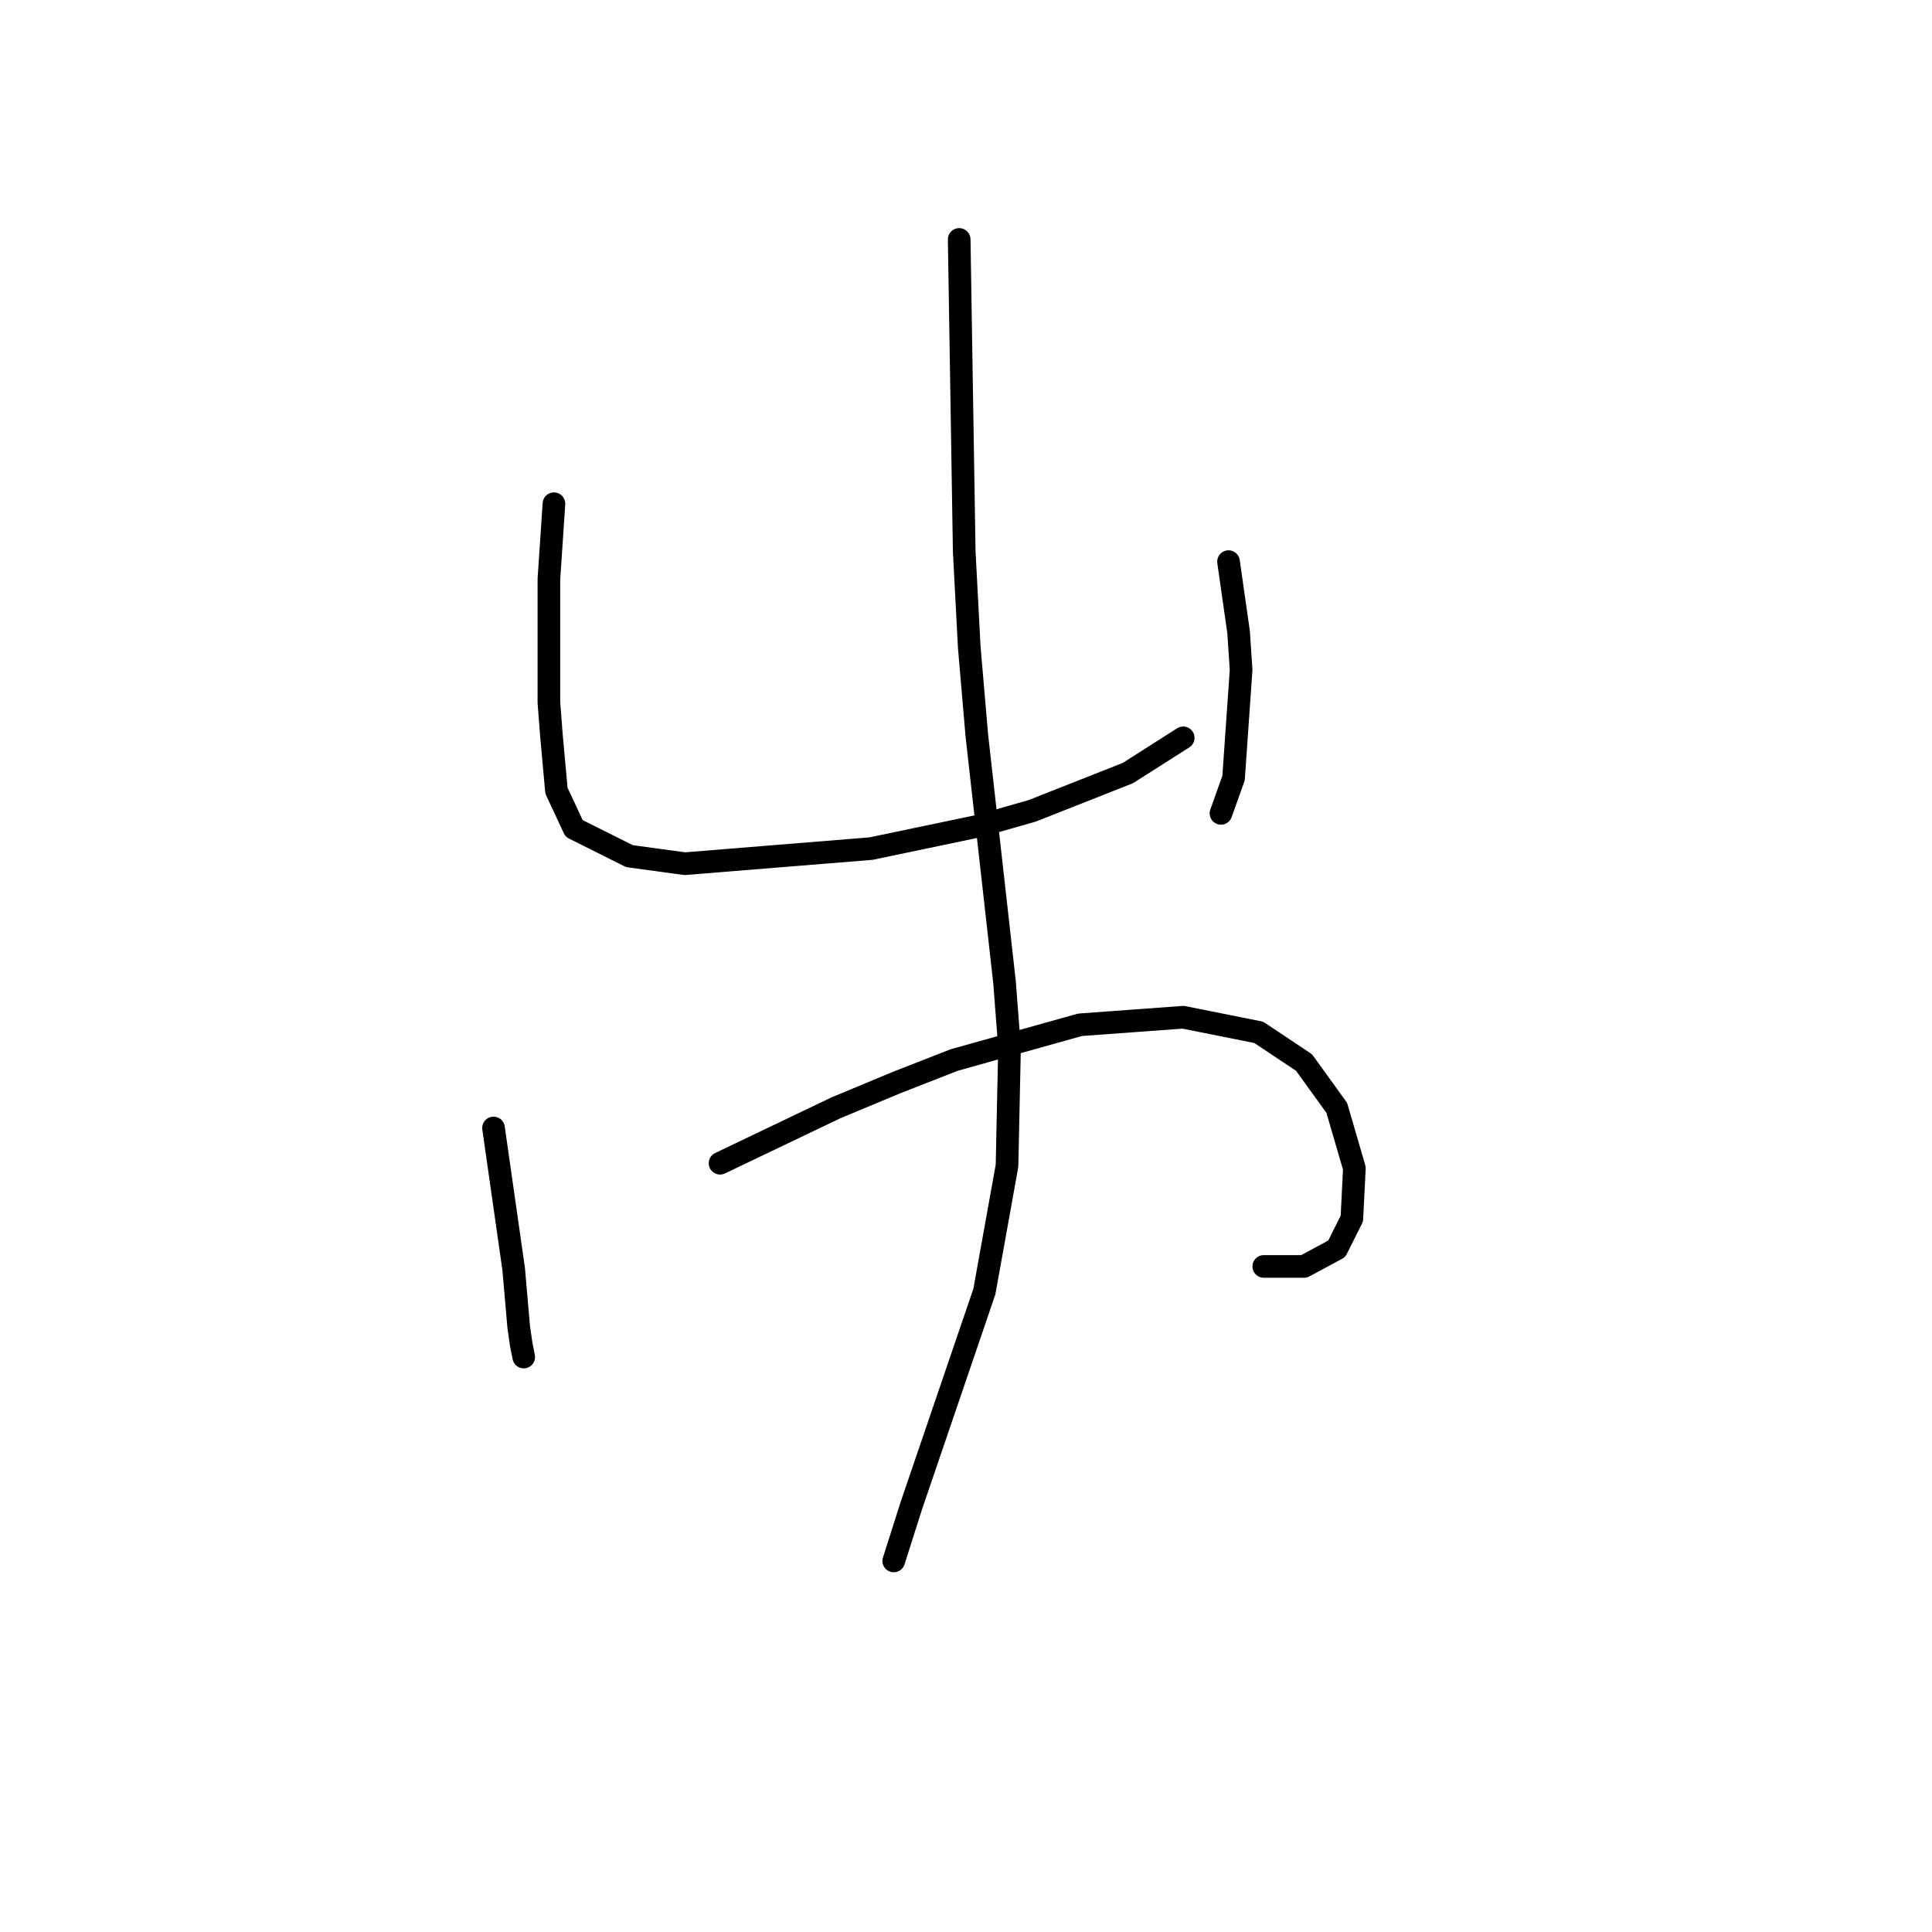 <?xml version="1.0" standalone="no"?>
    <svg width="256" height="256" xmlns="http://www.w3.org/2000/svg" version="1.1">
    <polyline stroke="black" stroke-width="3" stroke-linecap="round" fill="transparent" stroke-linejoin="round" points="73.399 66.749 73.066 71.752 72.732 76.755 72.732 87.761 72.732 93.098 73.066 97.434 73.733 104.772 76.068 109.775 83.405 113.443 90.743 114.444 115.424 112.443 129.766 109.441 136.77 107.44 149.445 102.437 156.782 97.767 156.782 97.767 " />
        <polyline stroke="black" stroke-width="3" stroke-linecap="round" fill="transparent" stroke-linejoin="round" points="162.786 74.42 163.453 79.09 164.12 83.759 164.453 88.762 163.453 103.104 161.785 107.773 161.785 107.773 " />
        <polyline stroke="black" stroke-width="3" stroke-linecap="round" fill="transparent" stroke-linejoin="round" points="65.395 149.465 66.729 158.804 68.063 168.142 68.73 175.814 69.064 178.148 69.397 179.816 69.397 179.816 " />
        <polyline stroke="black" stroke-width="3" stroke-linecap="round" fill="transparent" stroke-linejoin="round" points="95.412 154.134 103.084 150.465 110.755 146.796 118.76 143.461 126.431 140.459 143.107 135.79 156.782 134.789 166.788 136.791 172.792 140.793 177.128 146.796 179.462 154.801 179.129 161.472 177.128 165.474 172.792 167.809 167.455 167.809 167.455 167.809 " />
        <polyline stroke="black" stroke-width="3" stroke-linecap="round" fill="transparent" stroke-linejoin="round" points="127.098 31.728 127.431 52.407 127.765 73.086 128.432 85.76 129.433 97.434 133.102 130.12 133.769 138.792 133.435 154.468 130.433 171.144 120.761 199.494 118.426 206.832 118.426 206.832 " />
        </svg>